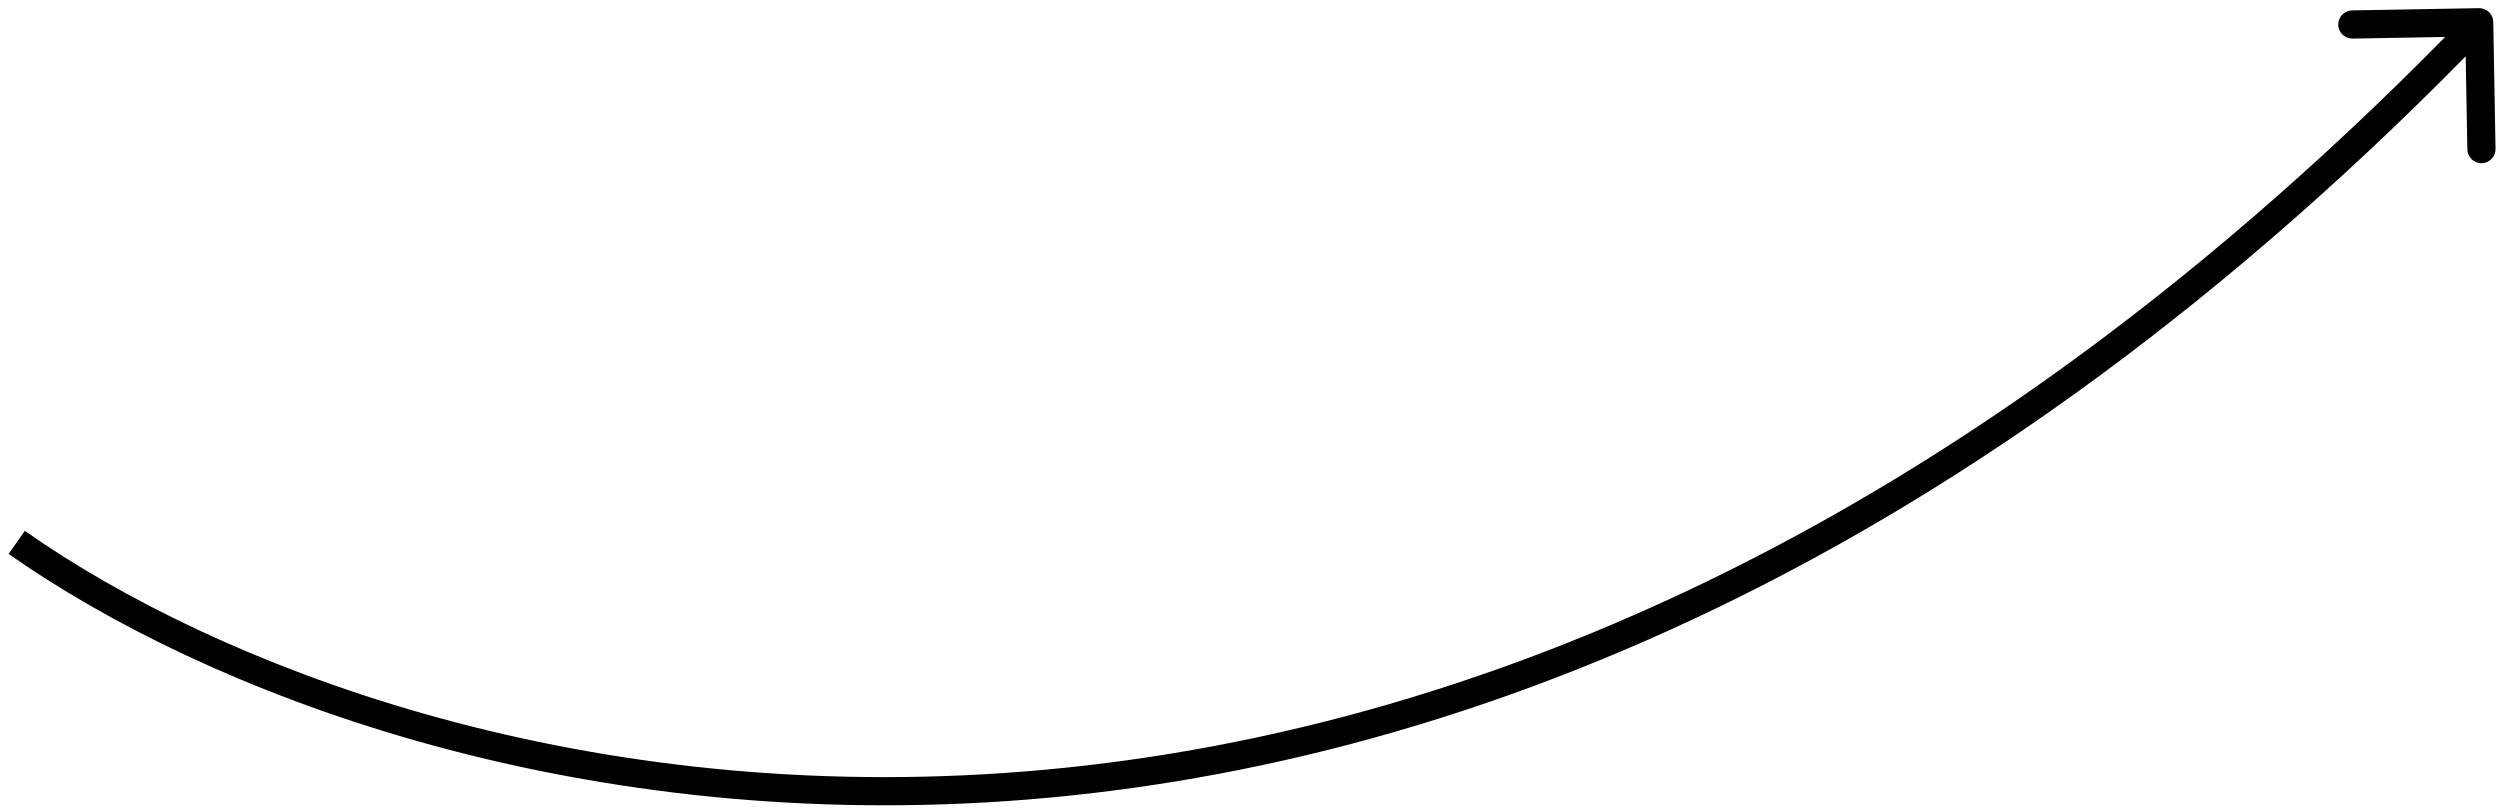 <svg width="266" height="86" viewBox="0 0 266 86" fill="none" xmlns="http://www.w3.org/2000/svg">
<path d="M265.285 2.342C265.271 1.513 264.587 0.854 263.759 0.868L250.261 1.107C249.433 1.122 248.773 1.805 248.788 2.633C248.803 3.462 249.486 4.121 250.314 4.107L262.312 3.894L262.525 15.893C262.539 16.721 263.223 17.381 264.051 17.366C264.879 17.351 265.539 16.668 265.524 15.839L265.285 2.342ZM0.917 58.938C42.908 88.418 154.165 118.096 264.865 3.41L262.706 1.326C153.129 114.85 43.539 85.196 2.64 56.483L0.917 58.938Z" fill="black"/>
</svg>
